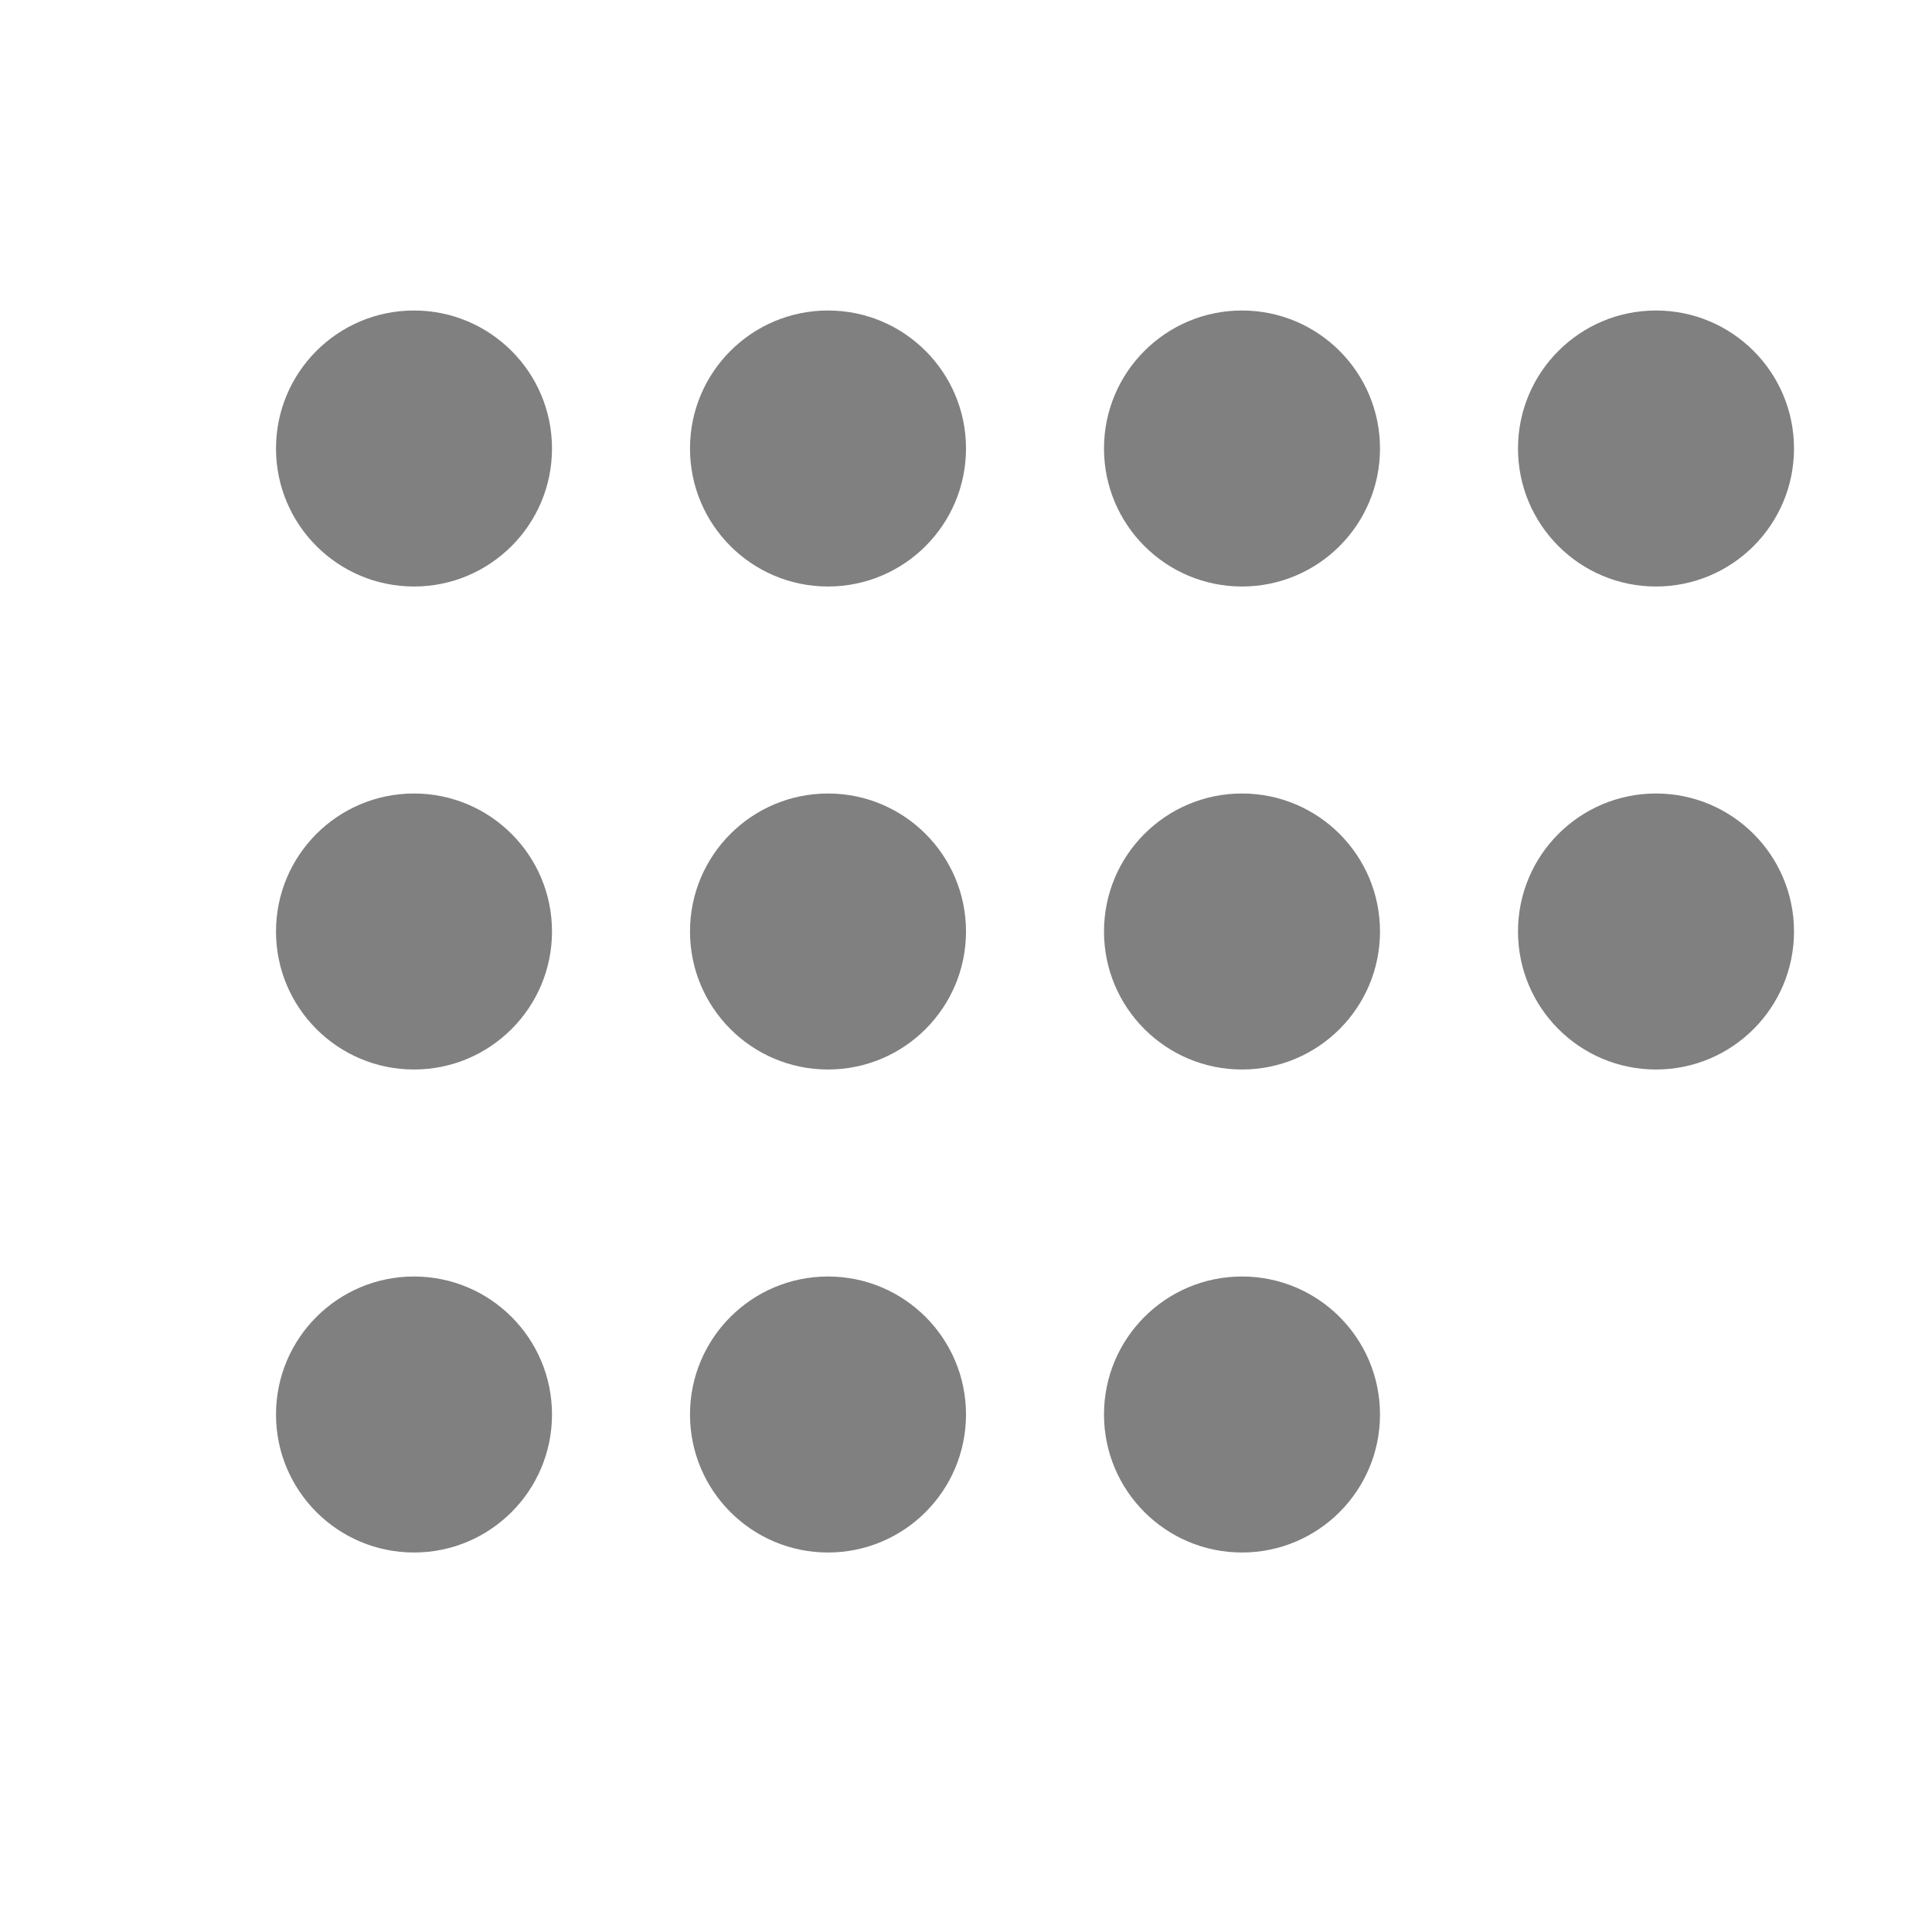 <svg width="28" height="28" viewBox="0 0 28 28" fill="none" xmlns="http://www.w3.org/2000/svg">
<circle cx="6" cy="6.5" r="2" fill="#808080"/>
<circle cx="6" cy="13.5" r="2" fill="#808080"/>
<circle cx="6" cy="20.5" r="2" fill="#808080"/>
<circle cx="12" cy="6.5" r="2" fill="#808080"/>
<circle cx="12" cy="13.5" r="2" fill="#808080"/>
<circle cx="12" cy="20.5" r="2" fill="#808080"/>
<circle cx="18" cy="6.5" r="2" fill="#808080"/>
<circle cx="18" cy="13.5" r="2" fill="#808080"/>
<circle cx="18" cy="20.5" r="2" fill="#808080"/>
<circle cx="24" cy="6.5" r="2" fill="#808080"/>
<circle cx="24" cy="13.5" r="2" fill="#808080"/>
</svg>
